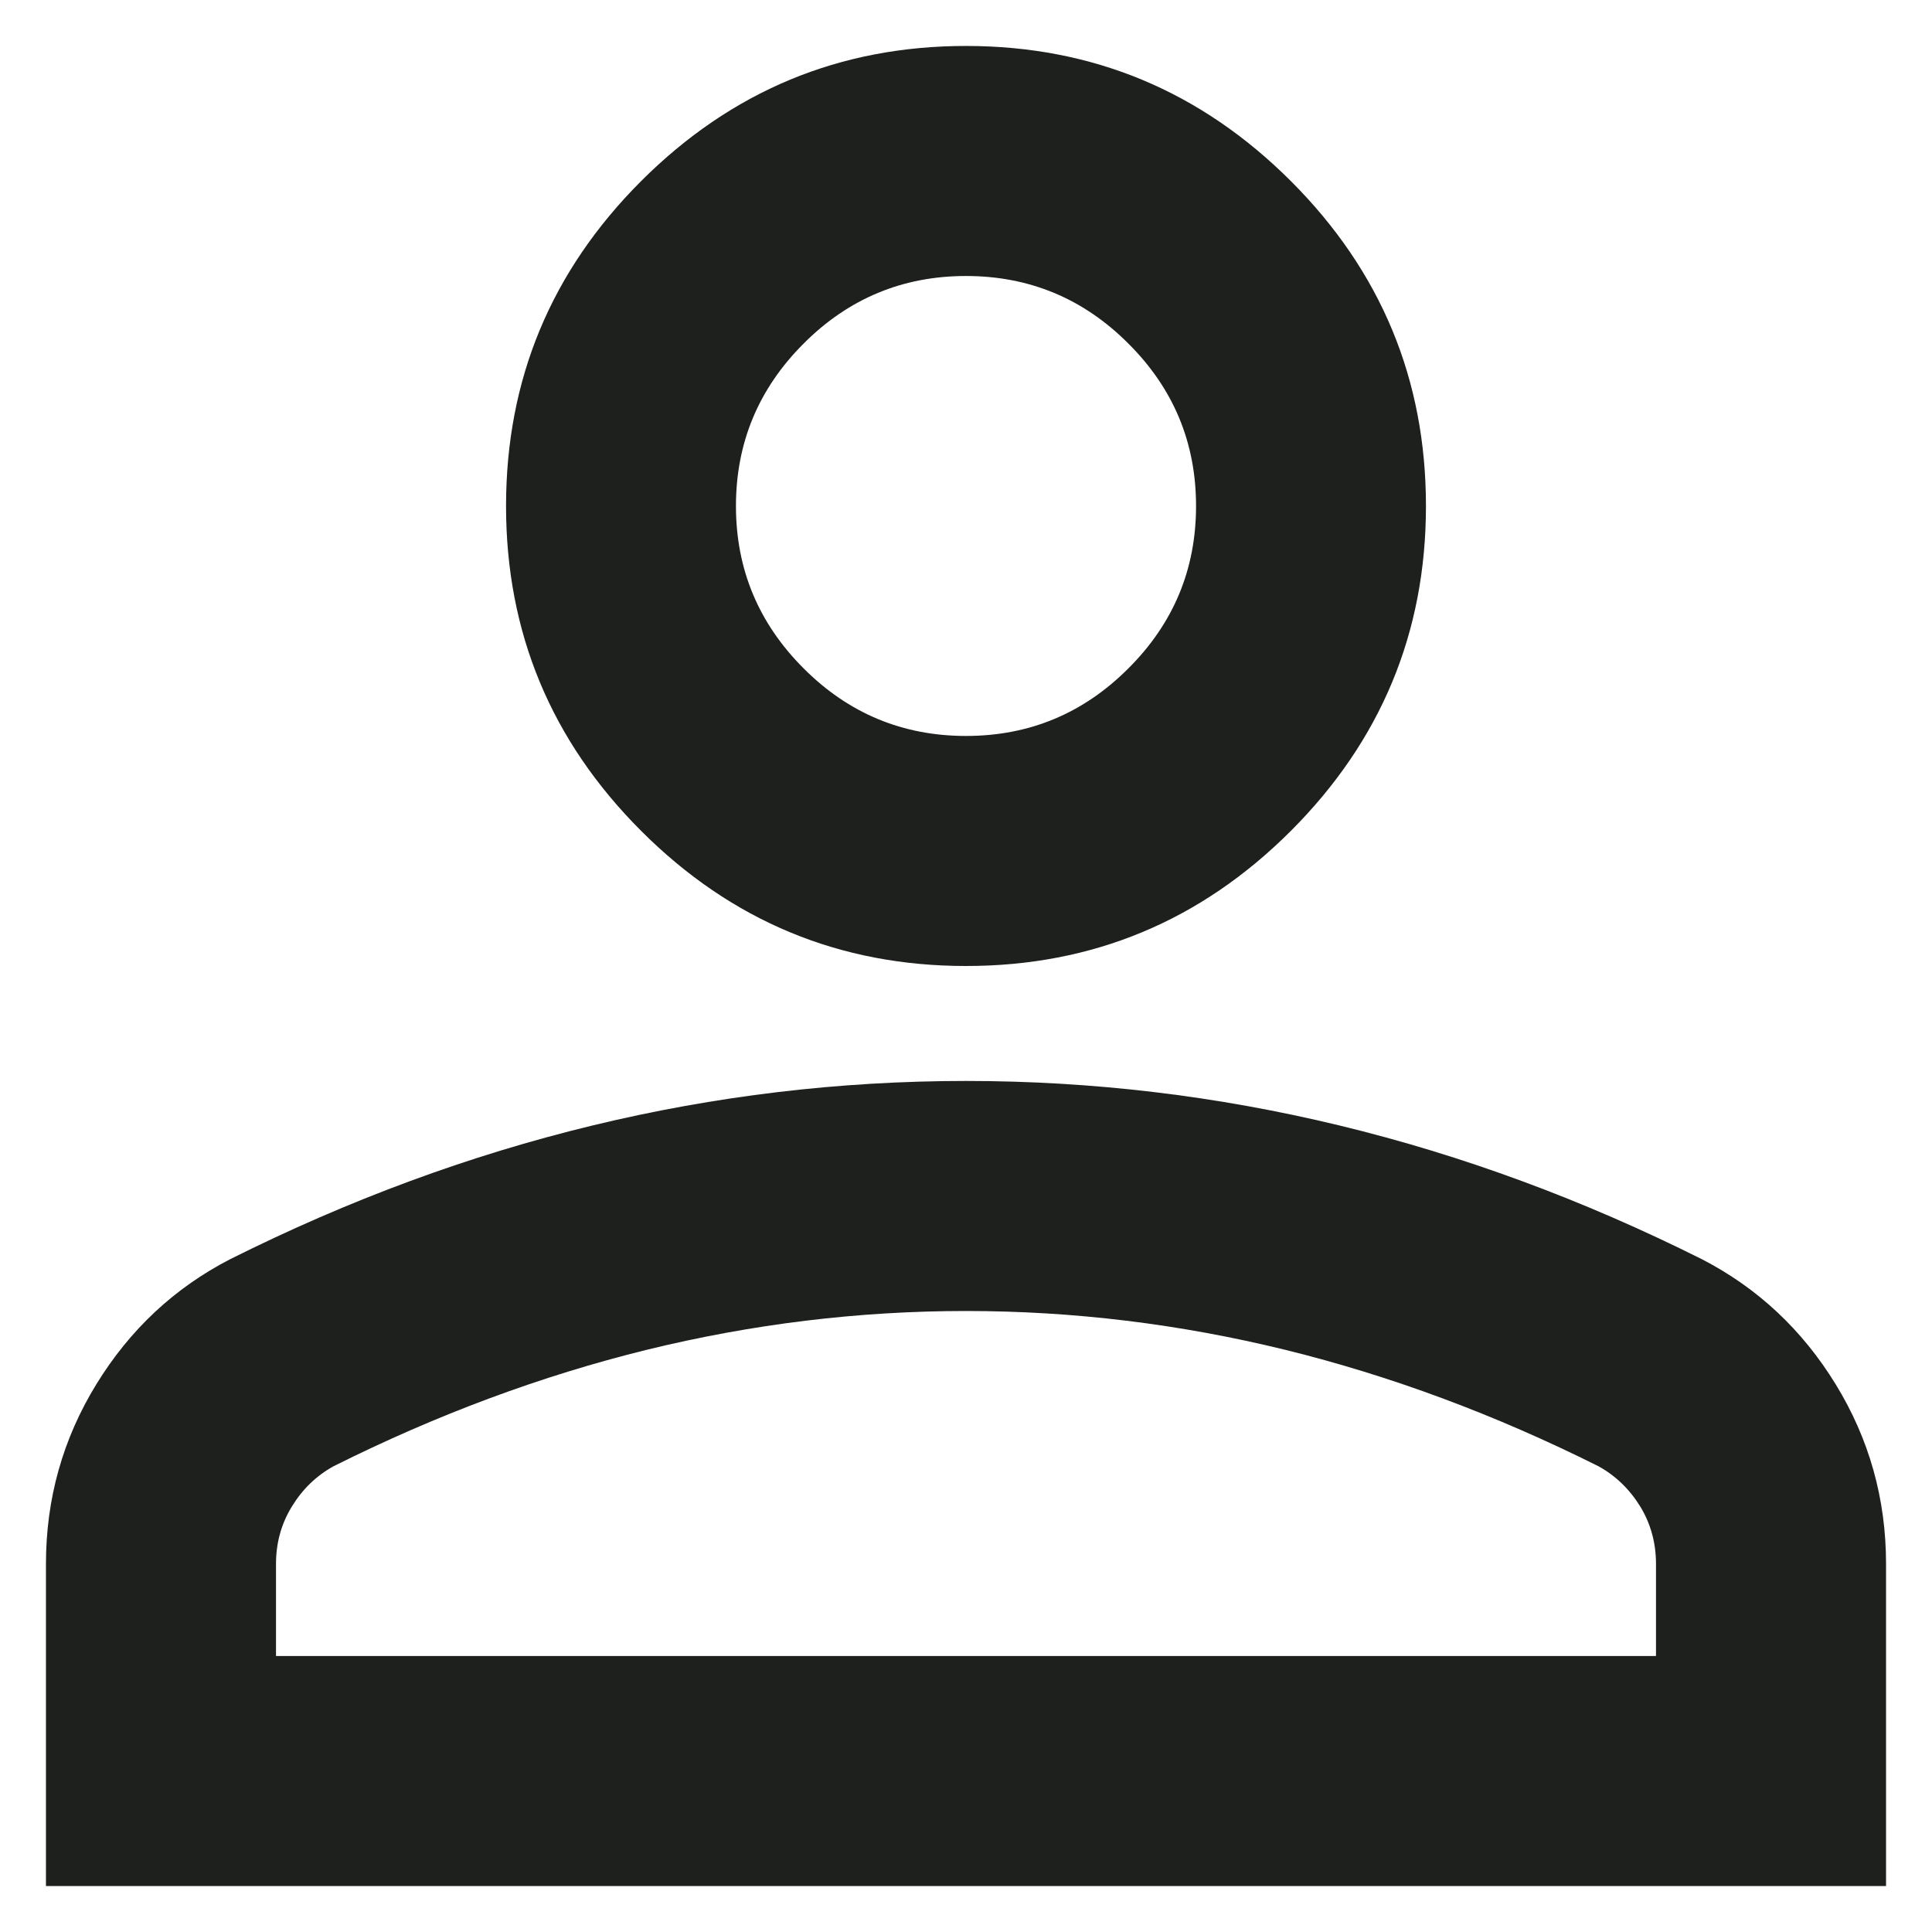 <svg width="14" height="14" viewBox="0 0 14 14" fill="none" xmlns="http://www.w3.org/2000/svg">
<path d="M7 7C6.083 7 5.299 6.674 4.646 6.021C3.993 5.368 3.667 4.583 3.667 3.667C3.667 2.75 3.993 1.965 4.646 1.312C5.299 0.66 6.083 0.333 7 0.333C7.917 0.333 8.701 0.66 9.354 1.312C10.007 1.965 10.333 2.75 10.333 3.667C10.333 4.583 10.007 5.368 9.354 6.021C8.701 6.674 7.917 7 7 7ZM0.333 13.667V11.333C0.333 10.861 0.455 10.427 0.698 10.031C0.941 9.635 1.264 9.333 1.667 9.125C2.528 8.694 3.403 8.371 4.292 8.156C5.18 7.941 6.083 7.833 7 7.833C7.917 7.833 8.819 7.941 9.708 8.156C10.597 8.371 11.472 8.694 12.333 9.125C12.736 9.333 13.059 9.635 13.302 10.031C13.545 10.427 13.667 10.861 13.667 11.333V13.667H0.333ZM2 12H7H12V11.333C12 11.181 11.962 11.042 11.886 10.917C11.809 10.792 11.708 10.694 11.583 10.625C10.833 10.25 10.076 9.969 9.312 9.781C8.549 9.594 7.778 9.5 7 9.5C6.222 9.5 5.451 9.594 4.687 9.781C3.924 9.969 3.167 10.25 2.417 10.625C2.292 10.694 2.191 10.792 2.115 10.917C2.038 11.042 2 11.181 2 11.333V12ZM7 5.333C7.458 5.333 7.851 5.17 8.177 4.843C8.504 4.517 8.667 4.125 8.667 3.667C8.667 3.208 8.504 2.816 8.177 2.49C7.851 2.163 7.458 2 7 2C6.542 2 6.149 2.163 5.823 2.49C5.497 2.816 5.333 3.208 5.333 3.667C5.333 4.125 5.497 4.517 5.823 4.843C6.149 5.17 6.542 5.333 7 5.333Z" fill="#1E201E"/>
</svg>
